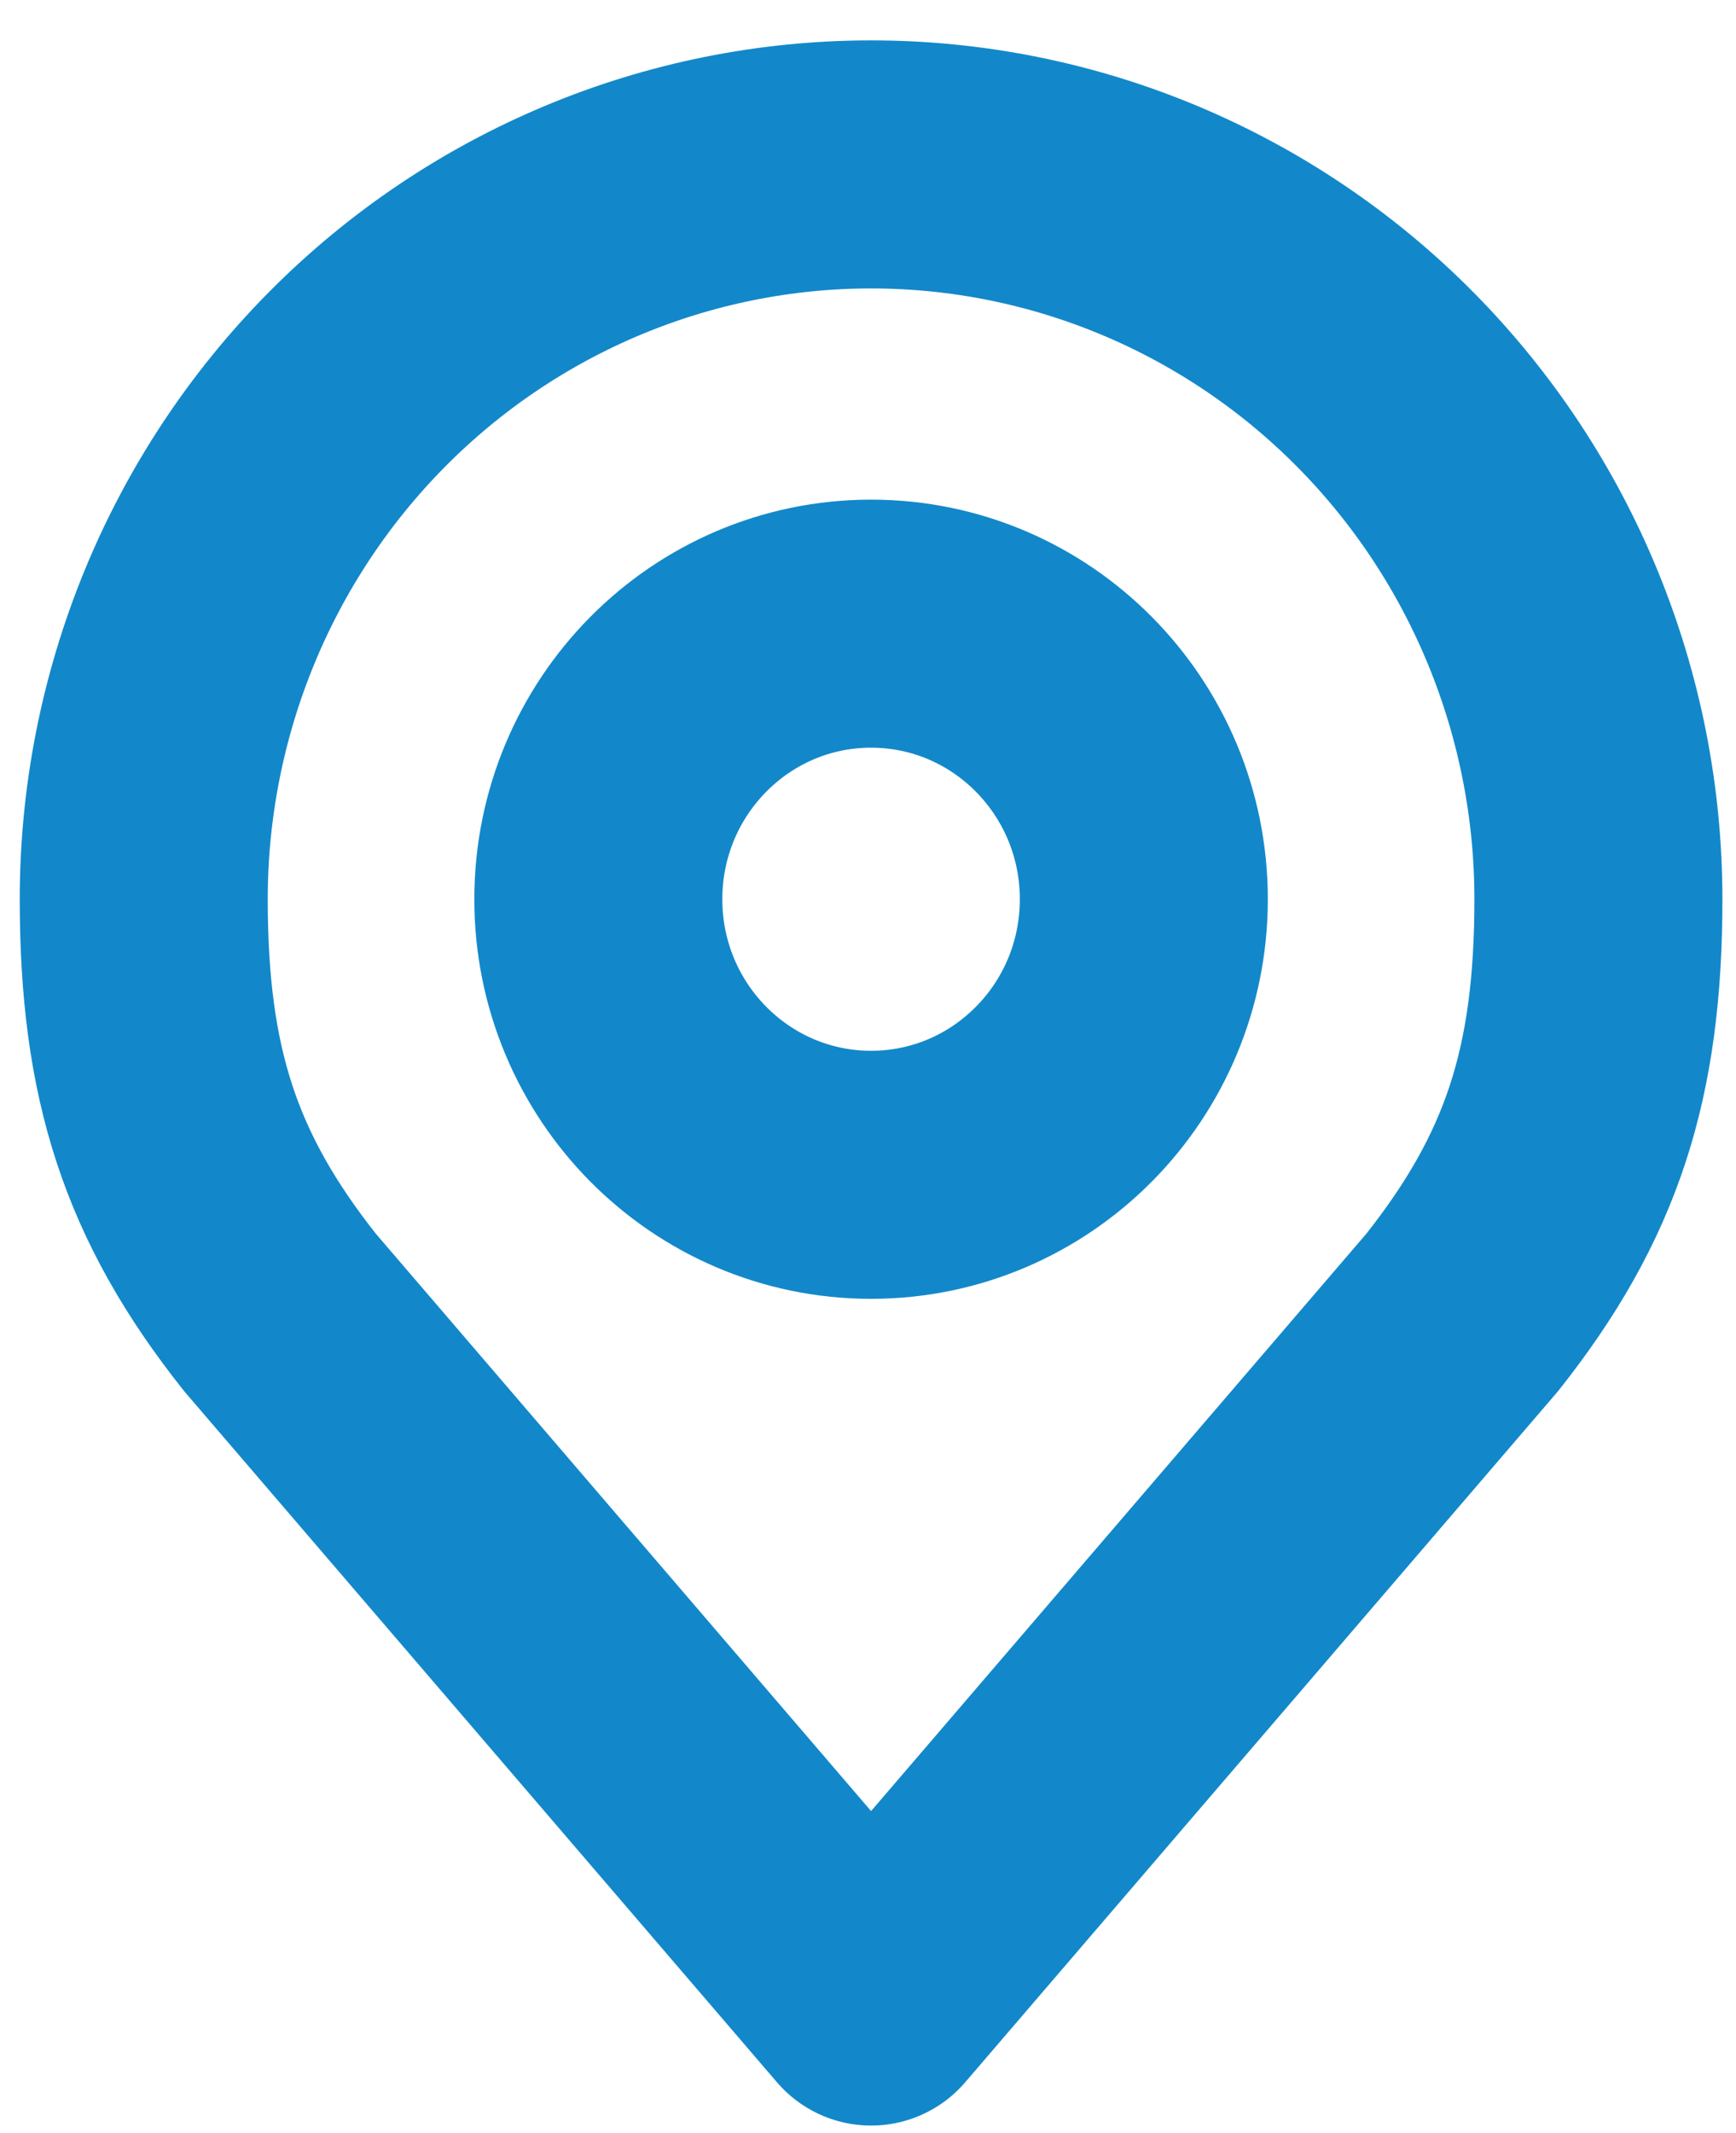 <svg width="35" height="43" viewBox="0 0 35 43" fill="none" xmlns="http://www.w3.org/2000/svg">
<path d="M17.562 23.68C20.599 23.68 23.061 21.194 23.061 18.126C23.061 15.058 20.599 12.571 17.562 12.571C14.525 12.571 12.063 15.058 12.063 18.126C12.063 21.194 14.525 23.68 17.562 23.68Z" stroke="#1288CA" stroke-width="5" stroke-linecap="round" stroke-linejoin="round"/>
<path d="M17.562 3.314C13.673 3.314 9.943 4.874 7.193 7.652C4.443 10.43 2.898 14.197 2.898 18.126C2.898 21.629 3.635 23.921 5.648 26.458L17.562 40.344L29.477 26.458C31.489 23.921 32.226 21.629 32.226 18.126C32.226 14.197 30.681 10.43 27.931 7.652C25.181 4.874 21.451 3.314 17.562 3.314V3.314Z" stroke="#1288CA" stroke-width="5" stroke-linecap="round" stroke-linejoin="round"/>
</svg>
